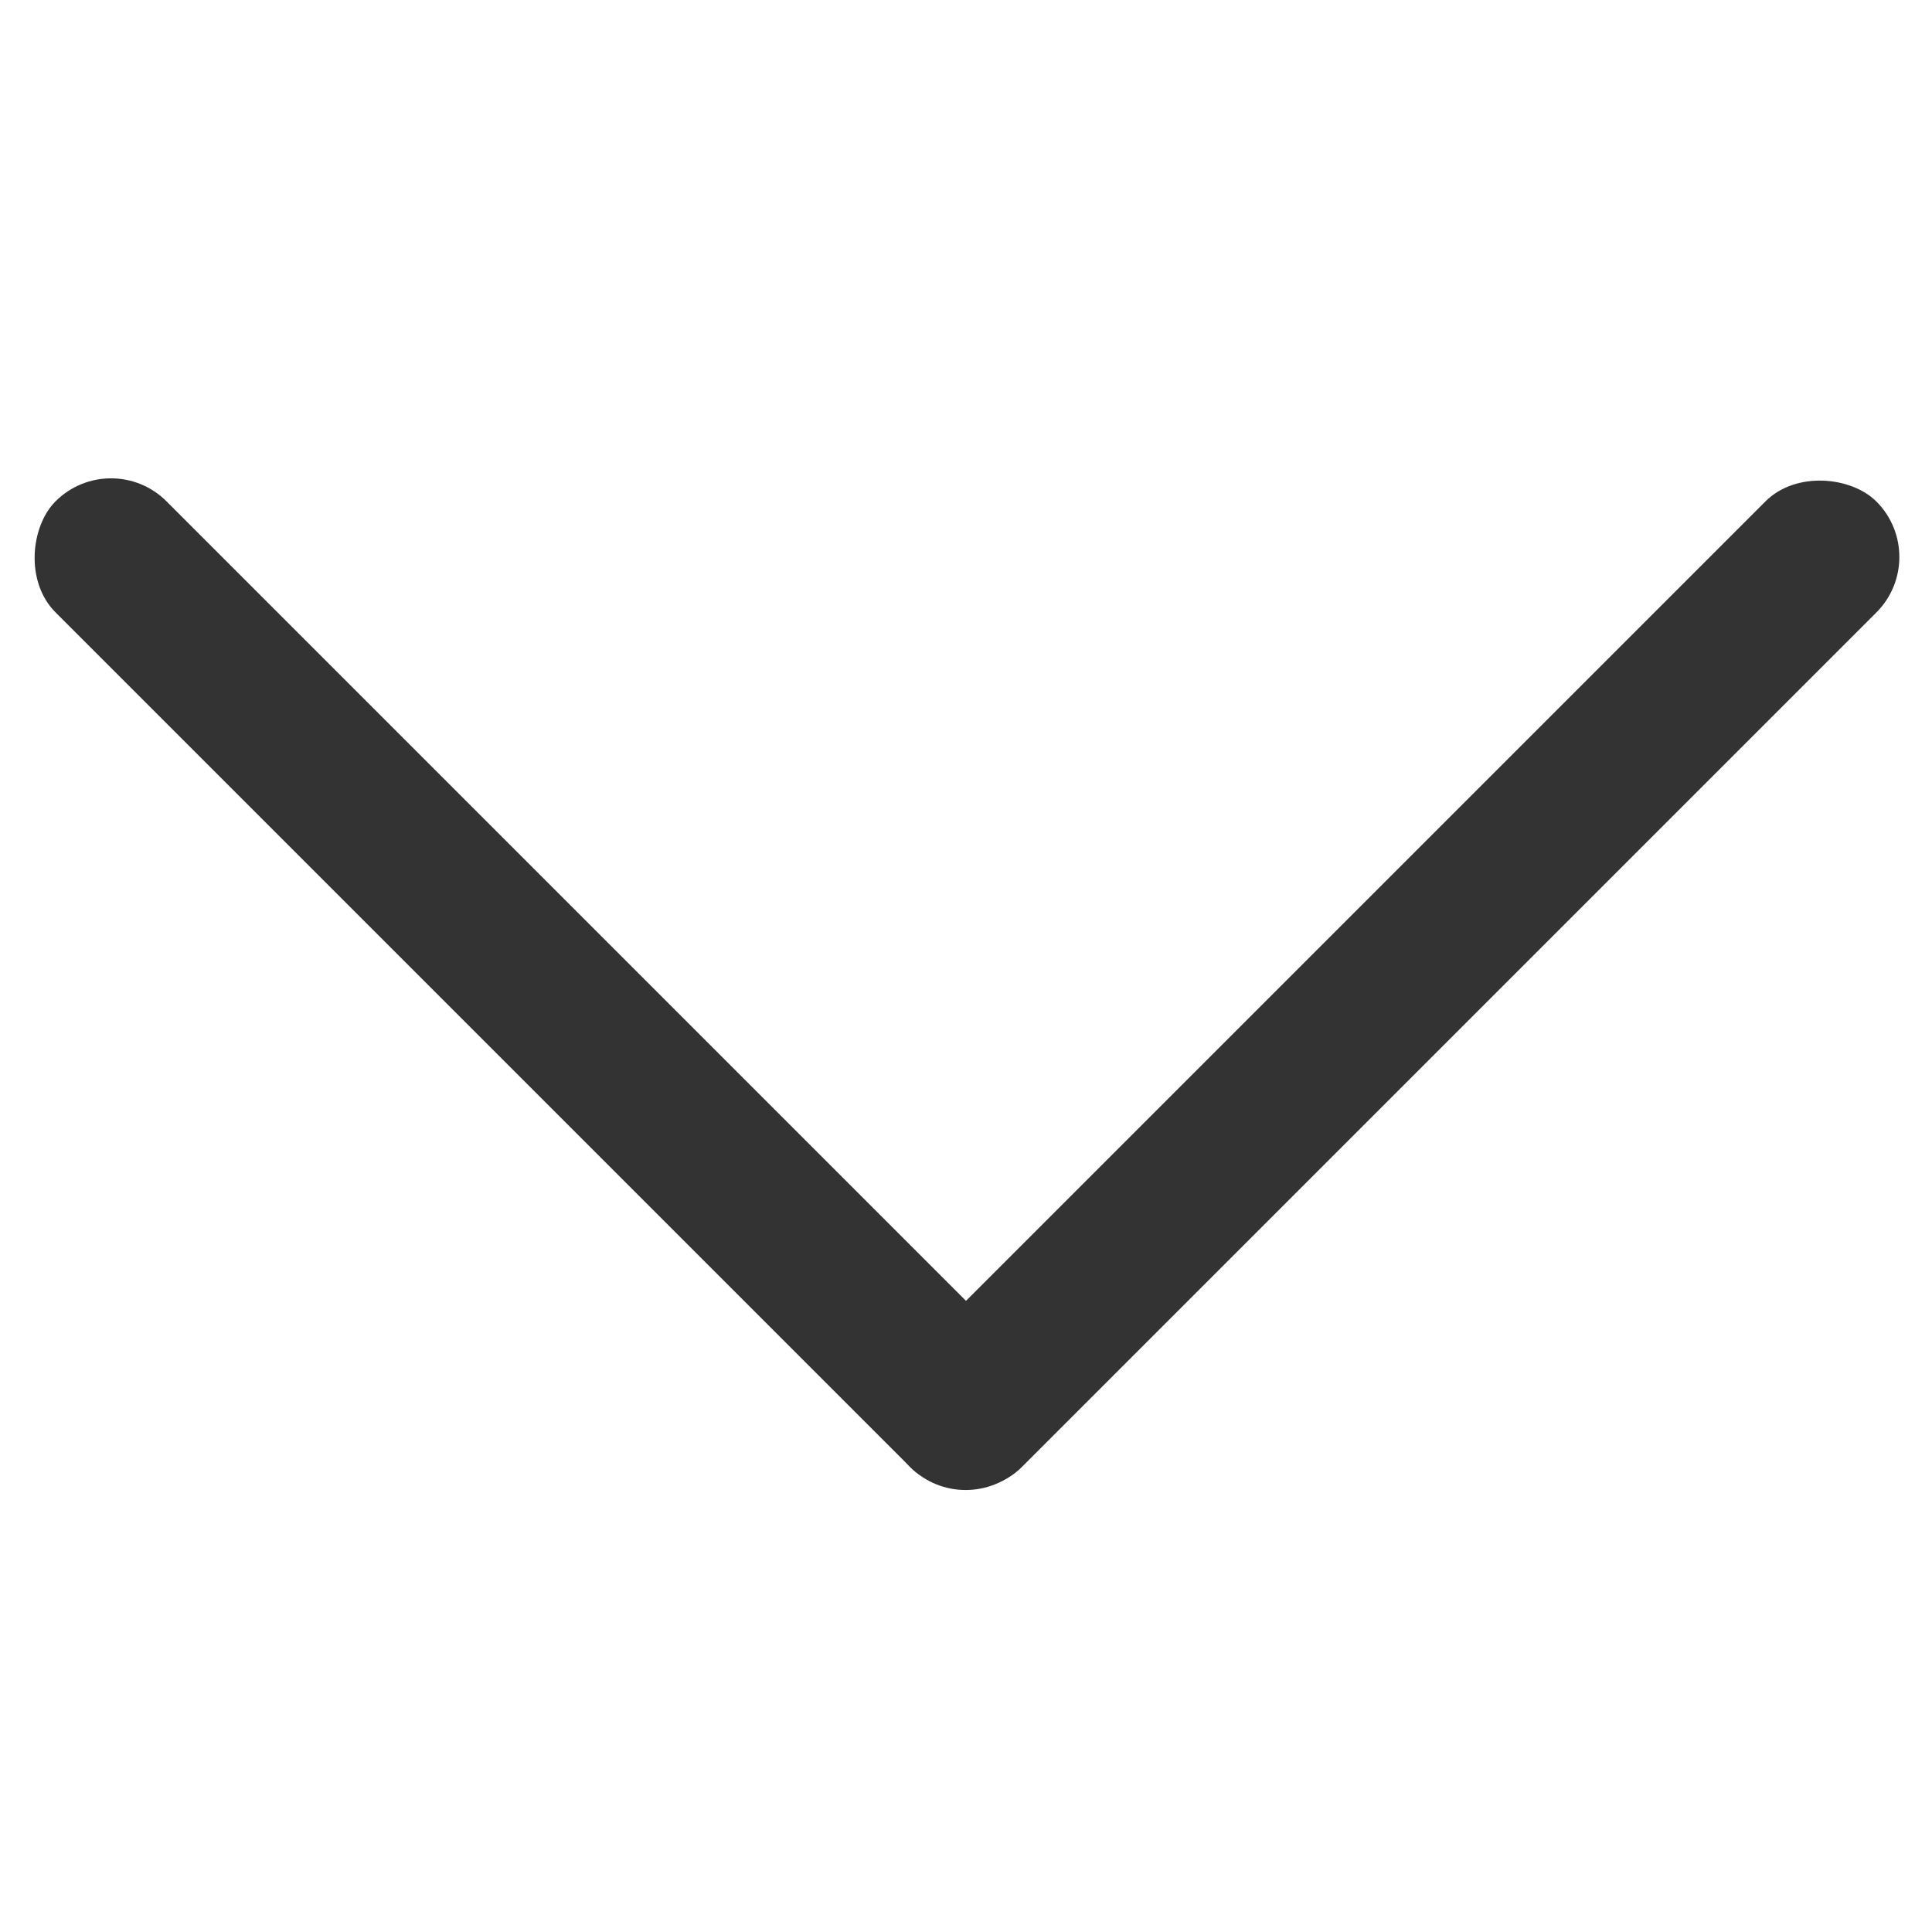 <svg width="26" height="26" viewBox="0 0 26 26" fill="none" xmlns="http://www.w3.org/2000/svg">
<g clip-path="url(#clip0_737_686)">
<rect width="18.381" height="2.113" rx="1.056" transform="matrix(0.707 0.707 -0.707 0.707 1.494 6)" fill="#333333"/>
<rect width="18.385" height="2.113" rx="1.056" transform="matrix(0.707 -0.707 0.707 0.707 11.506 19)" fill="#333333"/>
</g>
<defs>
<clipPath id="clip0_737_686">
<rect width="26" height="26" fill="white"/>
</clipPath>
</defs>
</svg>
